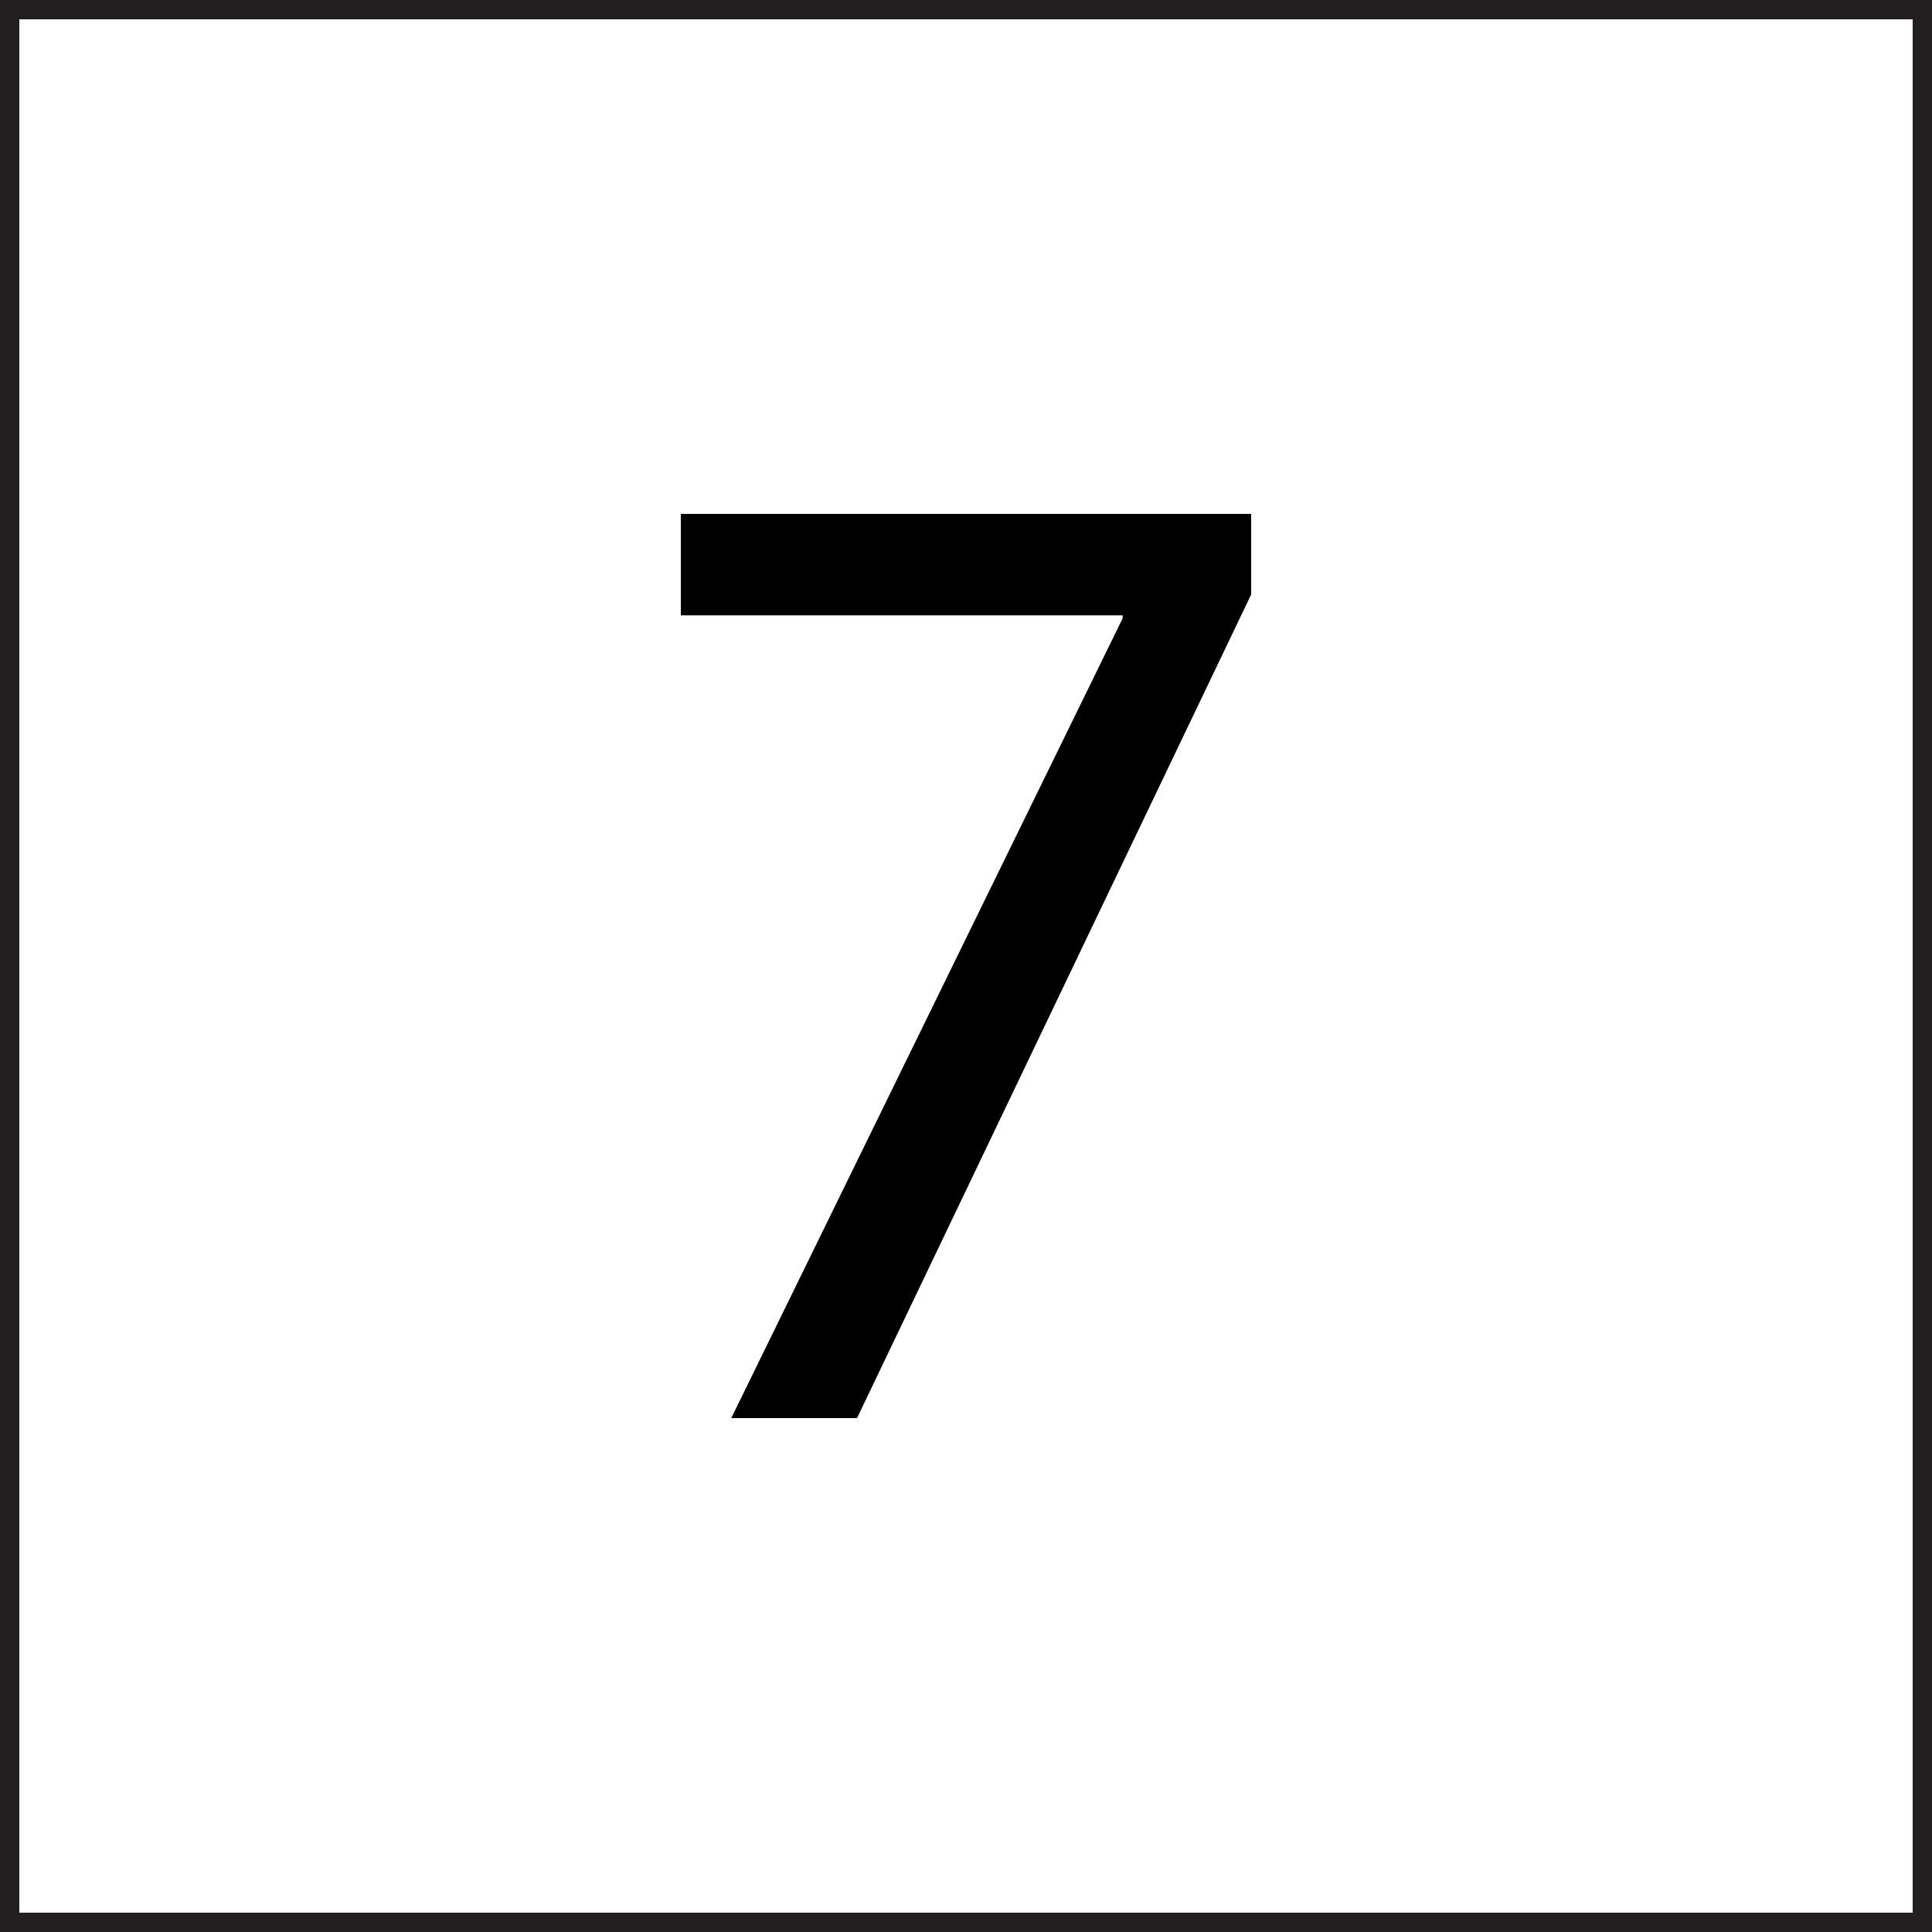 <svg xmlns="http://www.w3.org/2000/svg" viewBox="0 0 100 100"><defs><style>.cls-1{fill:#231f20;}</style></defs><g id="Layer_2" data-name="Layer 2"><g id="Layer_1-2" data-name="Layer 1"><path d="M64.76,26.6v4.17L44.36,73.4H37.85L58.11,32v-.15H35.24V26.6Z"/><path class="cls-1" d="M99,1V99H1V1H99m1-1H0V100H100V0Z"/></g></g></svg>
